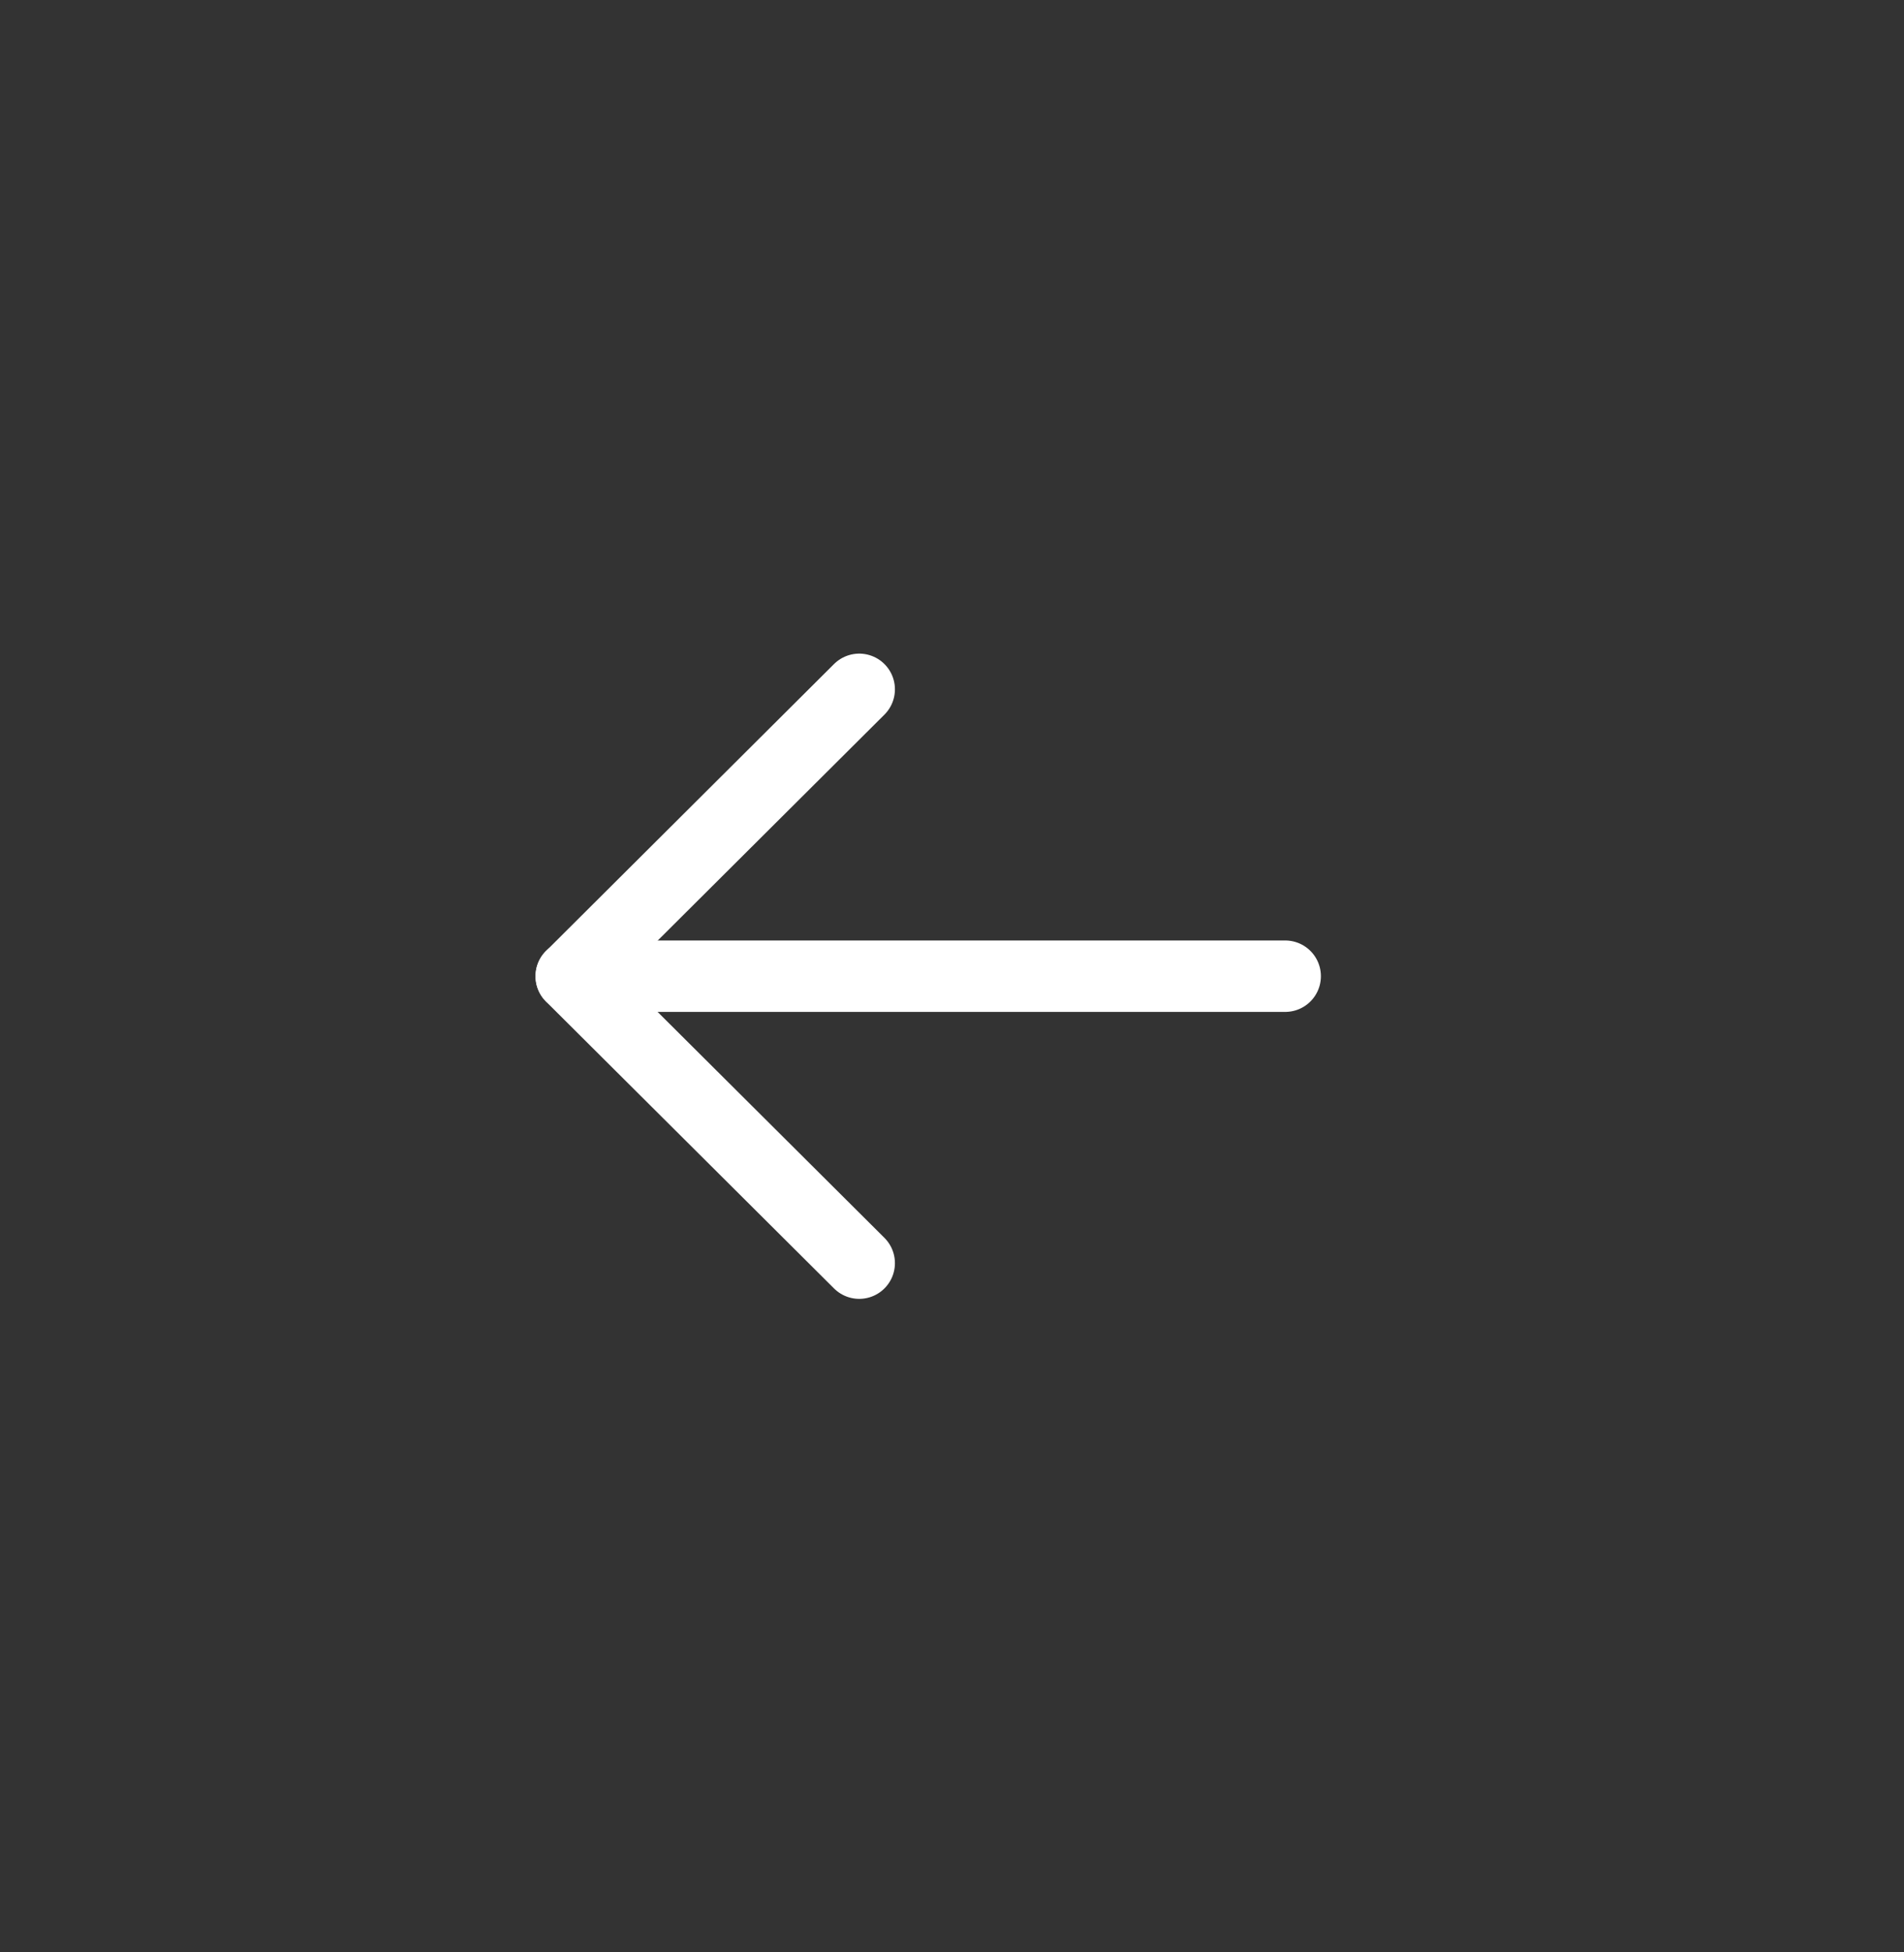 <svg width="40" height="41" viewBox="0 0 40 41" fill="none" xmlns="http://www.w3.org/2000/svg">
<rect x="0" y="0" width="40" height="41" fill="#333333" stroke="none"/>
<g id="Component 29 &#226;&#128;&#147; 18">
<g id="Arrow---Right">
<g id="Group 5467">
<path id="Path 769" d="M12 20.5L27 20.5" stroke="white" stroke-width="1.5" stroke-linecap="round" stroke-linejoin="round"/>
<path id="Path 770" d="M18.051 26.526L12.001 20.502L18.051 14.476" stroke="white" stroke-width="1.5" stroke-linecap="round" stroke-linejoin="round"/>
</g>
</g>
</g>
</svg>
